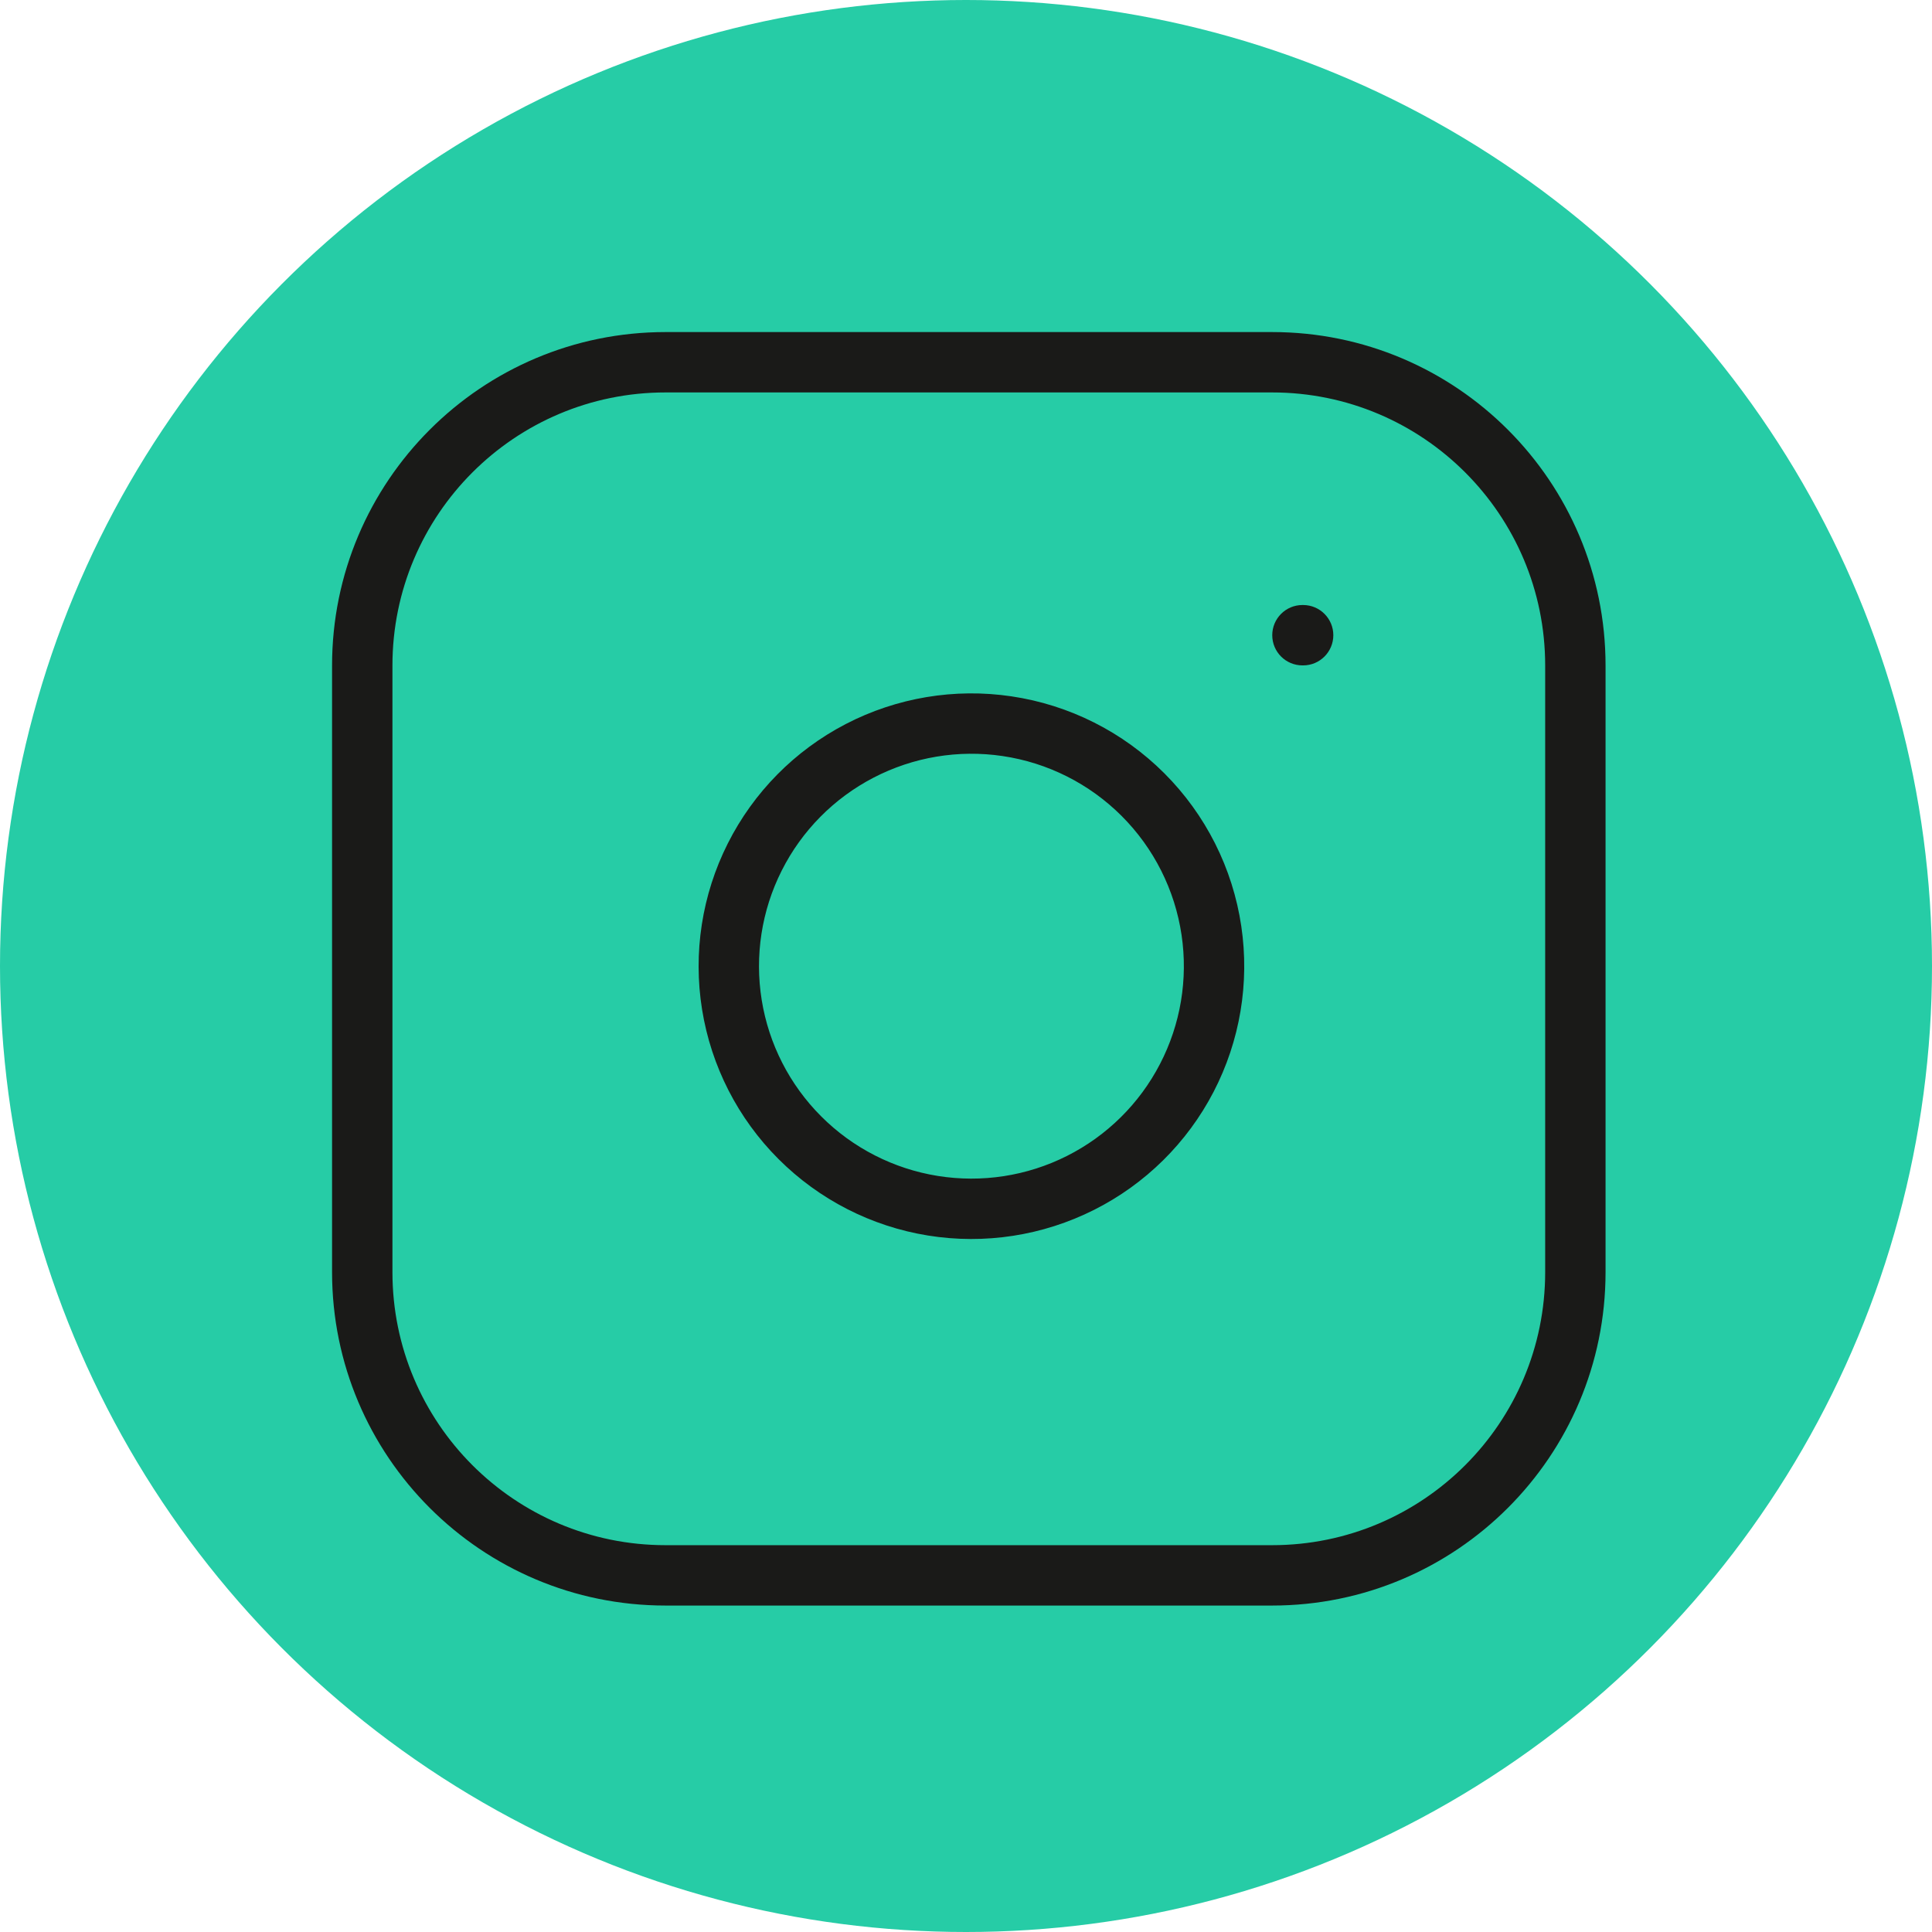 <svg width="64" height="64" viewBox="0 0 64 64" fill="none" xmlns="http://www.w3.org/2000/svg">
<circle cx="32" cy="32" r="32" fill="#26CCA6"/>
<path fill-rule="evenodd" clip-rule="evenodd" d="M22.047 13C17.05 13 13 17.05 13 22.047V42.14C13 47.136 17.05 51.186 22.047 51.186H42.14C47.136 51.186 51.186 47.136 51.186 42.14V22.047C51.186 17.05 47.136 13 42.14 13H22.047ZM11 22.047C11 15.946 15.946 11 22.047 11H42.14C48.241 11 53.186 15.946 53.186 22.047V42.14C53.186 48.241 48.241 53.186 42.14 53.186H22.047C15.946 53.186 11 48.241 11 42.14V22.047ZM33.212 25.045C31.748 24.828 30.253 25.078 28.939 25.76C27.625 26.441 26.559 27.52 25.894 28.842C25.228 30.164 24.997 31.663 25.232 33.124C25.467 34.586 26.157 35.935 27.204 36.982C28.25 38.029 29.601 38.719 31.062 38.954C32.523 39.189 34.022 38.958 35.344 38.292C36.666 37.627 37.745 36.561 38.426 35.247C39.108 33.933 39.358 32.438 39.141 30.974C38.92 29.48 38.224 28.098 37.156 27.03C36.088 25.962 34.706 25.266 33.212 25.045ZM28.018 23.984C29.705 23.109 31.625 22.788 33.505 23.067C35.423 23.351 37.199 24.245 38.57 25.616C39.941 26.987 40.835 28.762 41.119 30.68C41.398 32.561 41.077 34.481 40.202 36.168C39.326 37.856 37.941 39.224 36.243 40.078C34.545 40.933 32.621 41.231 30.744 40.929C28.867 40.627 27.134 39.74 25.79 38.396C24.445 37.052 23.559 35.319 23.257 33.442C22.955 31.565 23.253 29.641 24.108 27.943C24.962 26.245 26.33 24.86 28.018 23.984ZM43.145 20.042C42.592 20.042 42.145 20.49 42.145 21.042C42.145 21.594 42.592 22.042 43.145 22.042H43.168C43.72 22.042 44.168 21.594 44.168 21.042C44.168 20.49 43.72 20.042 43.168 20.042H43.145Z" fill="#1A1A18"/>
</svg>
